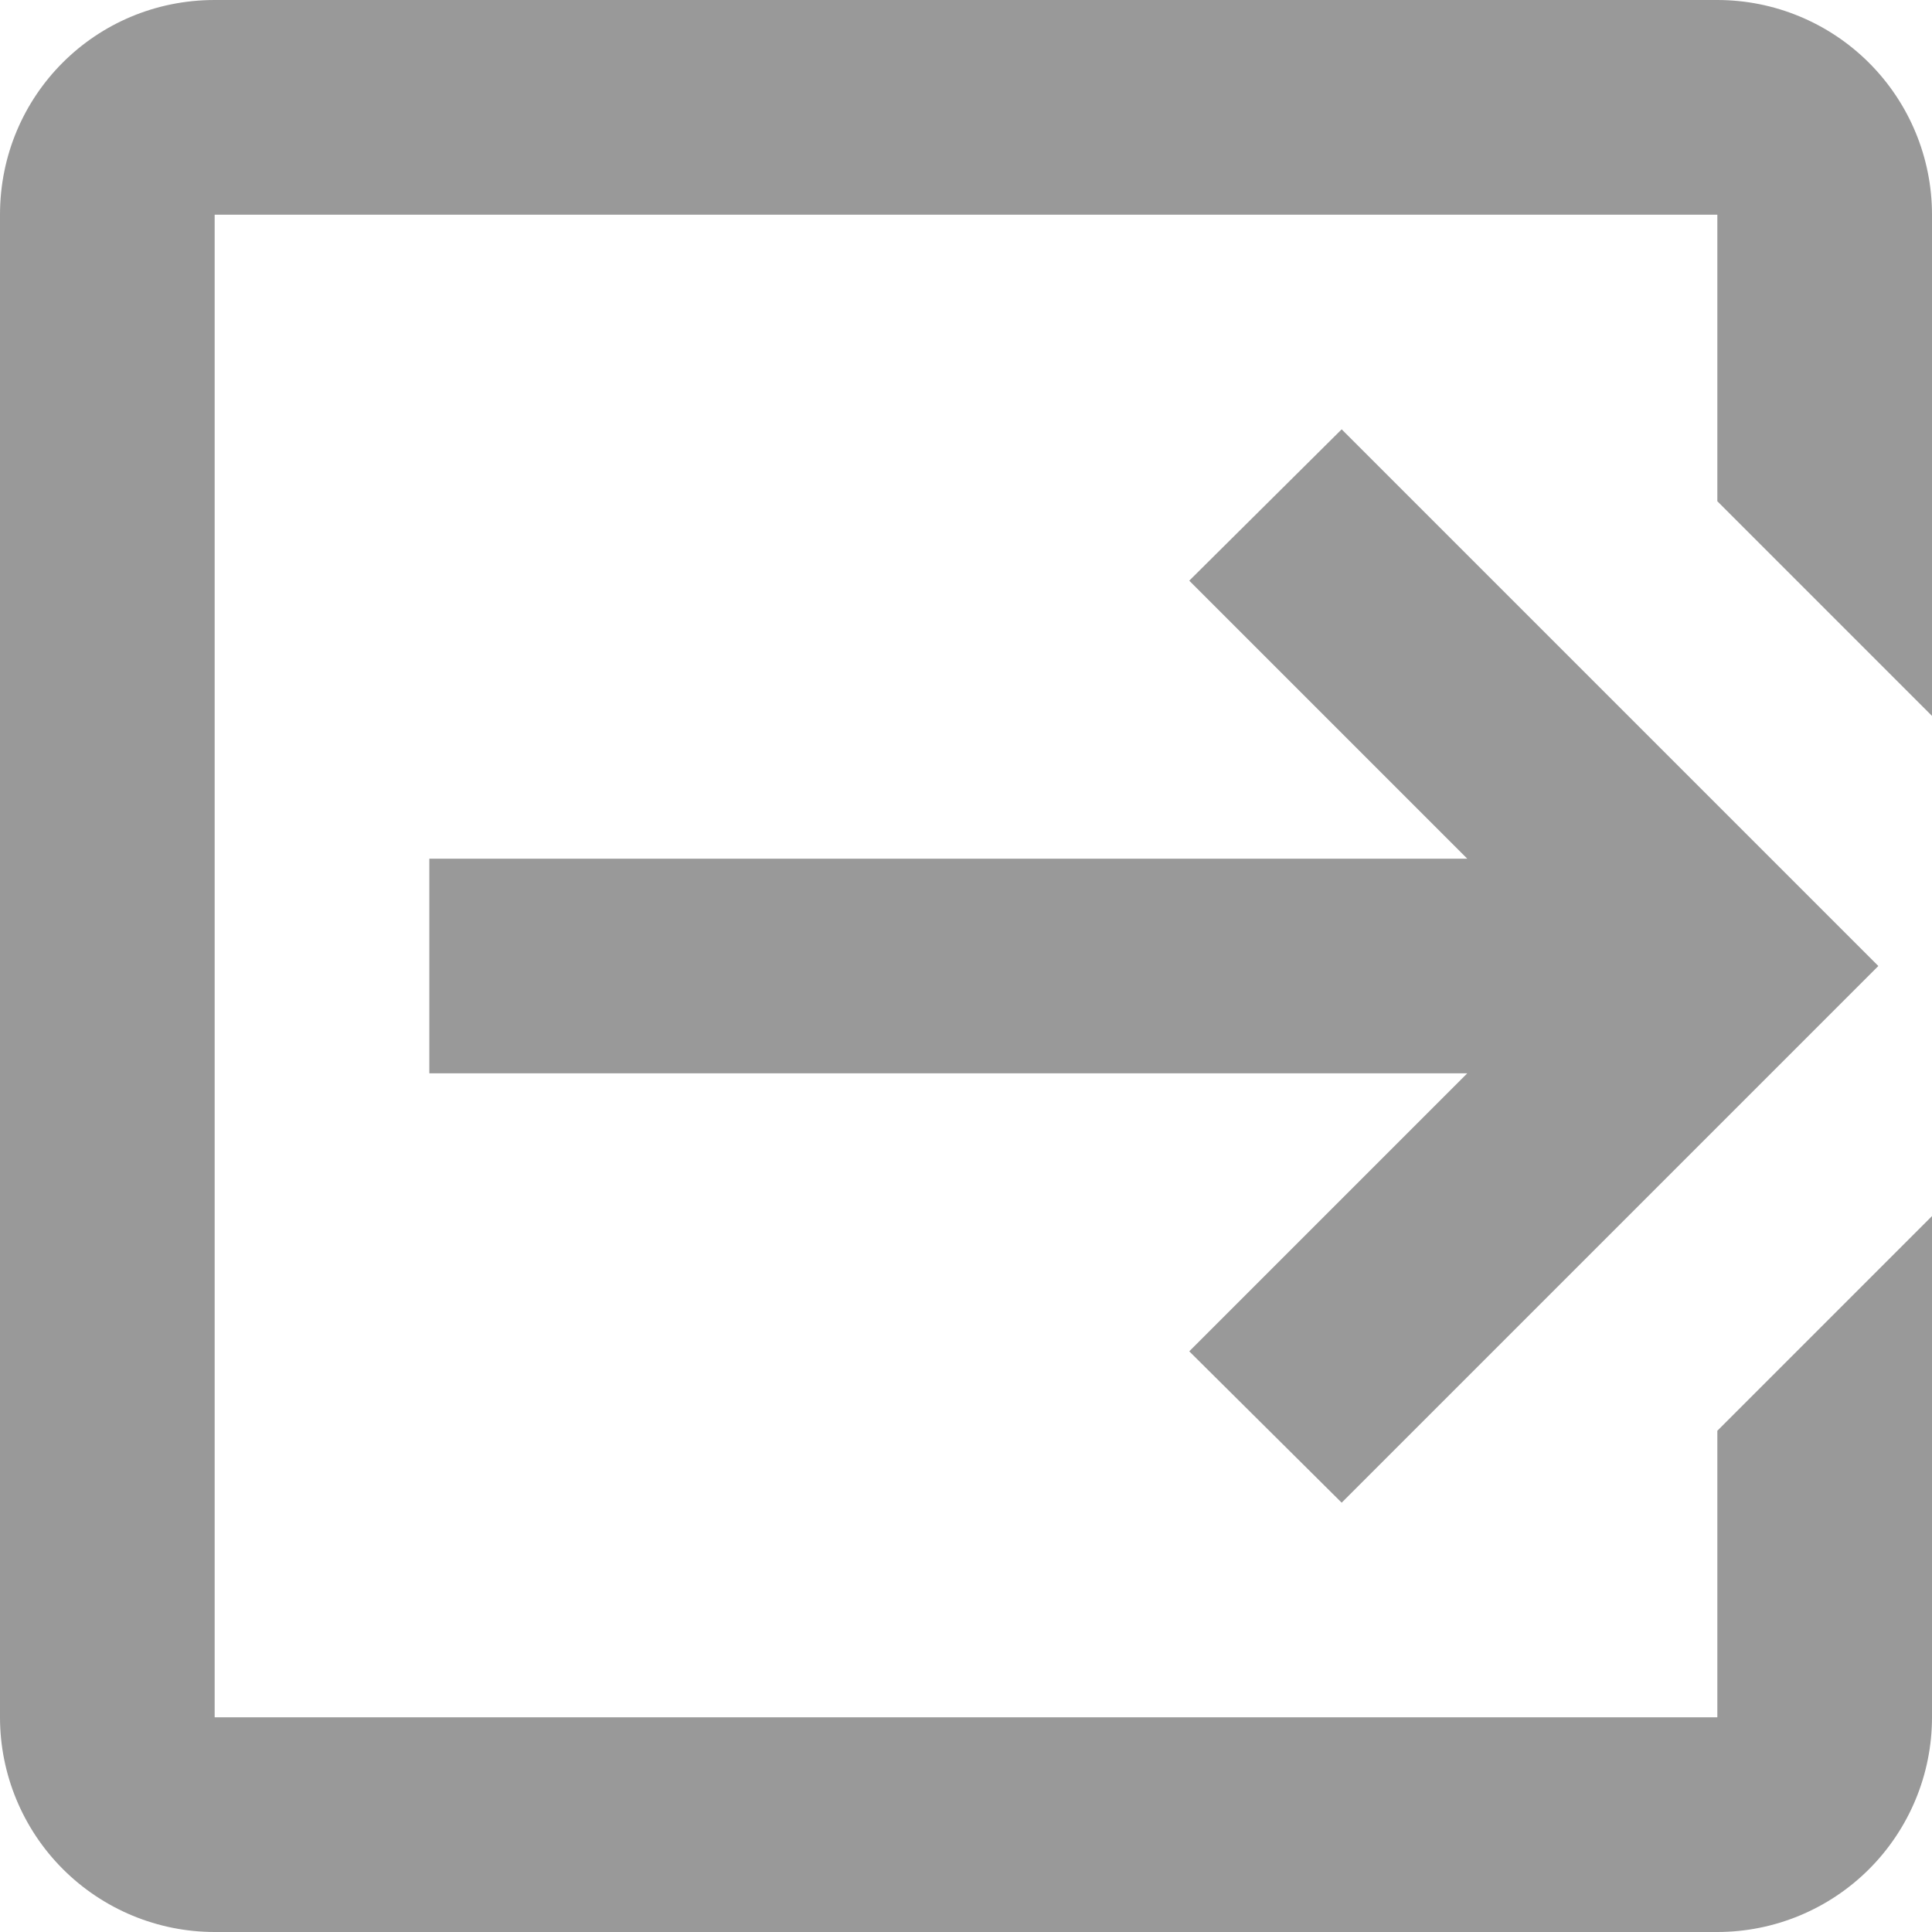 <svg width="18" height="18" viewBox="0 0 18 18" fill="none" xmlns="http://www.w3.org/2000/svg">
<path d="M11.08 12.59L13.67 10H4V8H13.67L11.08 5.41L12.5 4L17.5 9L12.5 14L11.08 12.59ZM16 0C16.53 0 17.039 0.211 17.414 0.586C17.789 0.961 18 1.47 18 2V6.67L16 4.67V2H2V16H16V13.33L18 11.33V16C18 16.53 17.789 17.039 17.414 17.414C17.039 17.789 16.53 18 16 18H2C1.47 18 0.961 17.789 0.586 17.414C0.211 17.039 0 16.53 0 16V2C0 0.89 0.89 0 2 0H16Z" fill="#999999"/>
</svg>

